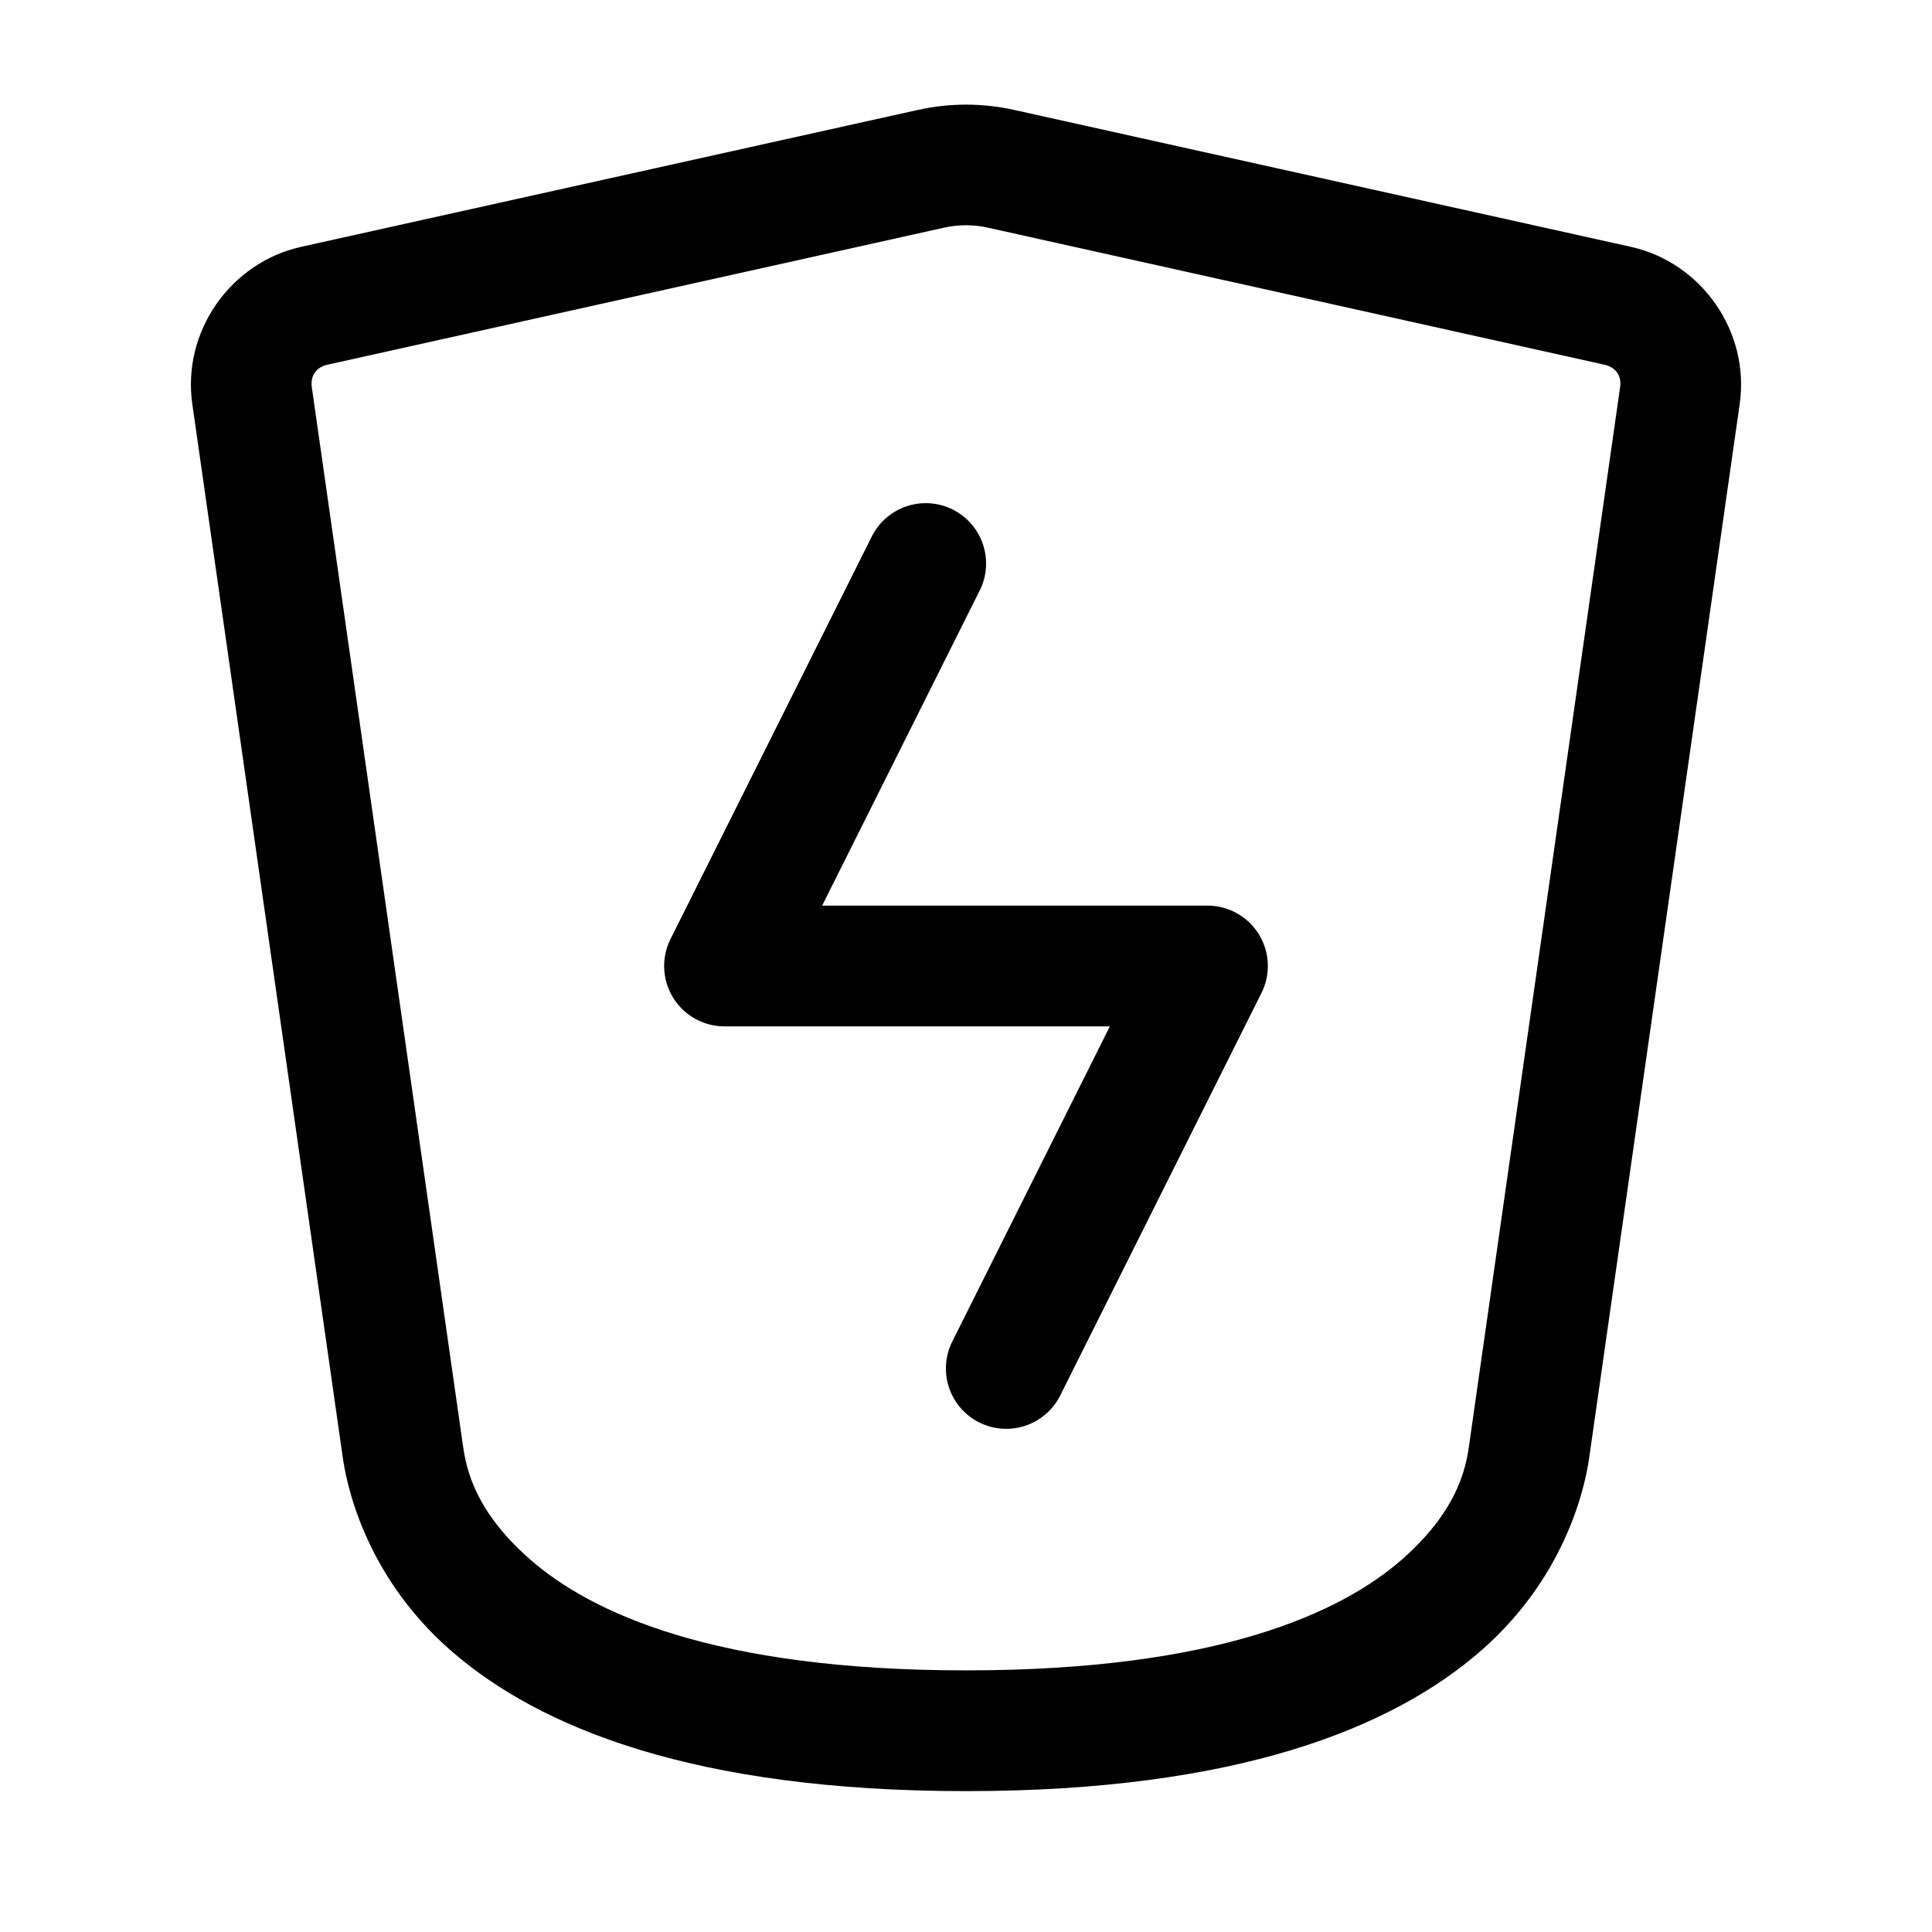 <?xml version="1.0" encoding="UTF-8" standalone="no"?>
<svg
   width="24"
   height="24"
   stroke-width="1.5"
   viewBox="0 0 24 24"
   fill="none"
   version="1.1"
   id="svg6"
   sodipodi:docname="shield-broken.svg"
   inkscape:version="1.2.1 (9c6d41e410, 2022-07-14)"
   xmlns:inkscape="http://www.inkscape.org/namespaces/inkscape"
   xmlns:sodipodi="http://sodipodi.sourceforge.net/DTD/sodipodi-0.dtd"
   xmlns="http://www.w3.org/2000/svg"
   xmlns:svg="http://www.w3.org/2000/svg">
  <defs
     id="defs10" />
  <sodipodi:namedview
     id="namedview8"
     pagecolor="#ffffff"
     bordercolor="#666666"
     borderopacity="1.0"
     inkscape:showpageshadow="2"
     inkscape:pageopacity="0.0"
     inkscape:pagecheckerboard="0"
     inkscape:deskcolor="#d1d1d1"
     showgrid="false"
     inkscape:zoom="34.541667"
     inkscape:cx="10.364294"
     inkscape:cy="12.014475"
     inkscape:window-width="1920"
     inkscape:window-height="1009"
     inkscape:window-x="1912"
     inkscape:window-y="-8"
     inkscape:window-maximized="1"
     inkscape:current-layer="svg6" />
  <path
     style="color:#000000;fill:currentColor;stroke-linecap:round;stroke-linejoin:round;-inkscape-stroke:none"
     d="m 11.836,6.33 a 0.75,0.75 0 0 0 -1.006,0.334 L 8.33,11.664 A 0.75,0.75 0 0 0 9,12.75 h 3 1.787 l -1.957,3.914 a 0.75,0.75 0 0 0 0.334,1.006 0.75,0.75 0 0 0 1.006,-0.334 l 2.5,-5 A 0.75,0.75 0 0 0 15,11.25 H 12 10.213 L 12.17,7.336 A 0.75,0.75 0 0 0 11.836,6.33 Z"
     id="path2" />
  <path
     style="color:#000000;fill:currentColor;stroke-linecap:round;stroke-linejoin:round;-inkscape-stroke:none"
     d="M 11.404,1.365 3.742,3.066 C 2.86,3.262 2.26,4.121 2.389,5.02 L 4.258,18.105 C 4.293,18.353 4.492,19.533 5.596,20.5 6.7,21.467 8.634,22.25 12,22.25 c 3.366,0 5.3,-0.783 6.404,-1.75 1.104,-0.967 1.303,-2.147 1.338,-2.395 L 21.611,5.02 C 21.74,4.121 21.14,3.262 20.258,3.066 L 12.596,1.365 c -0.393,-0.087 -0.798,-0.087 -1.191,0 z m 0.324,1.463 c 0.179,-0.04 0.364,-0.04 0.543,0 l 7.662,1.703 c 0.138,0.031 0.213,0.139 0.193,0.275 L 18.258,17.895 c -0.035,0.247 -0.089,0.817 -0.842,1.477 C 16.663,20.031 15.134,20.75 12,20.75 8.866,20.75 7.337,20.031 6.584,19.371 5.831,18.712 5.778,18.142 5.742,17.895 L 3.873,4.807 C 3.854,4.67 3.928,4.562 4.066,4.531 Z"
     id="path4" />
</svg>
